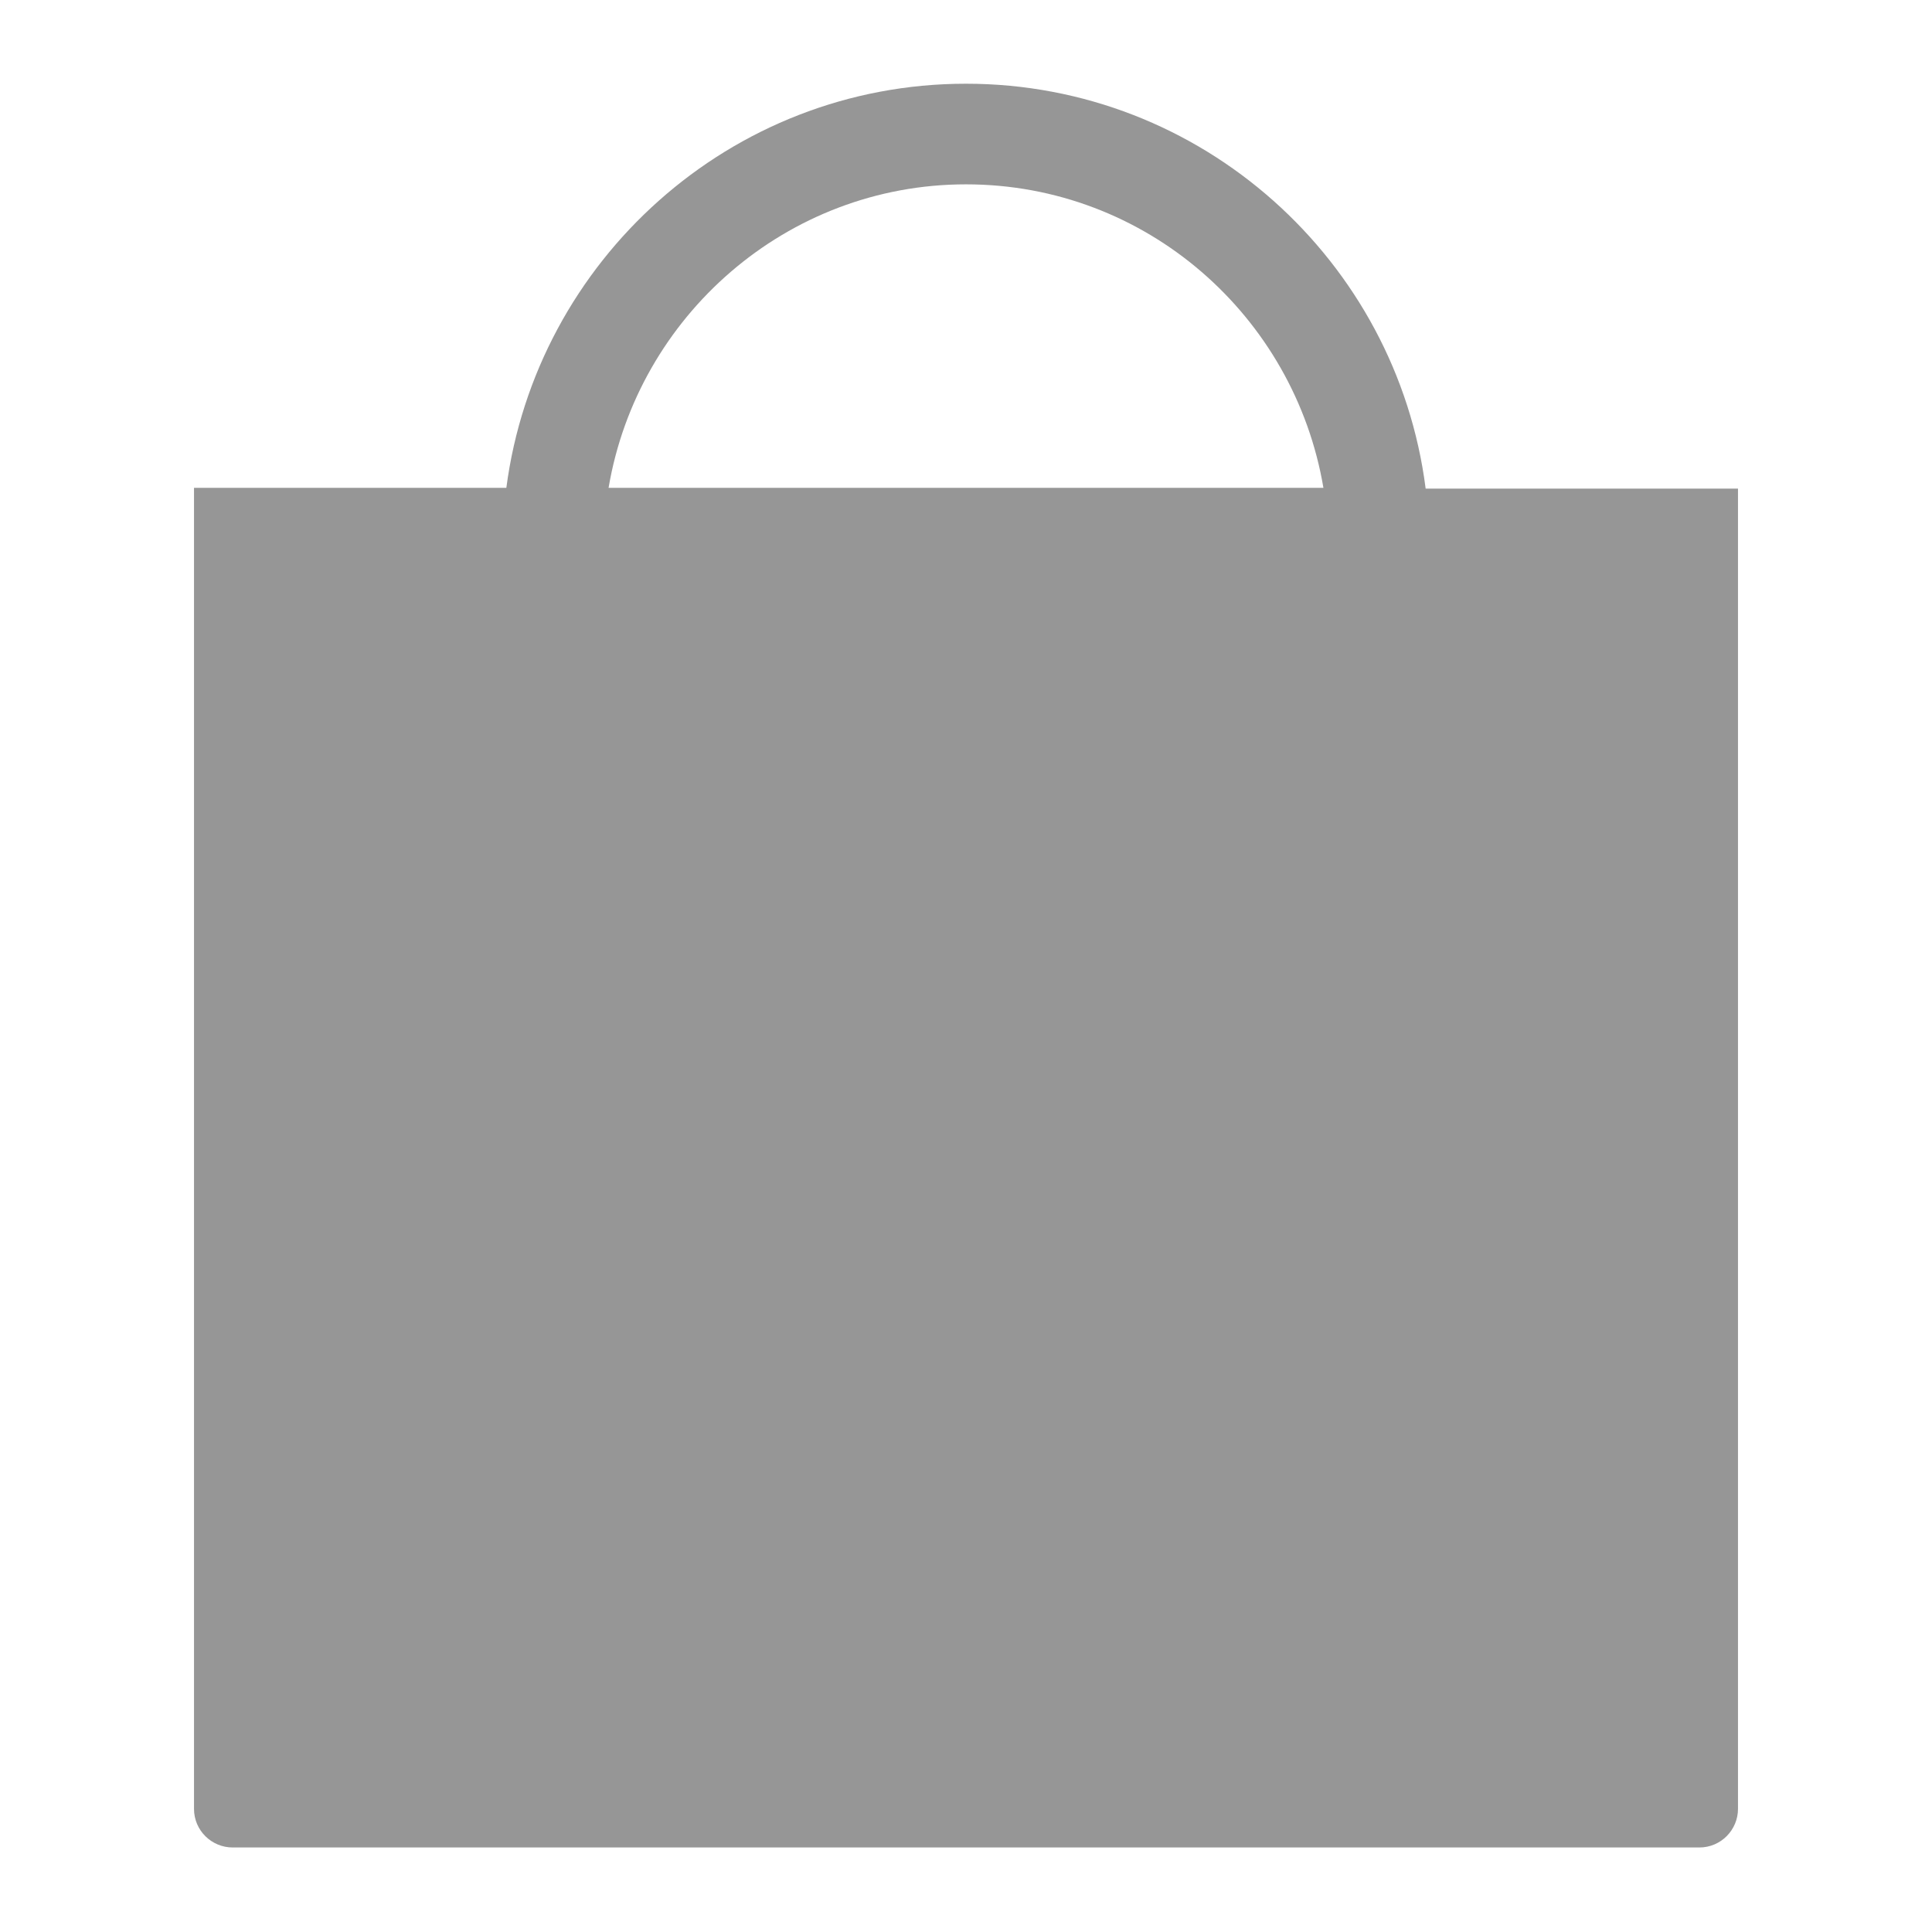<svg width="24" height="24" viewBox="0 0 24 24" fill="none" xmlns="http://www.w3.org/2000/svg">
<path d="M17.71 6.07C17.35 3.24 14.93 1.04 12 1.04C9.07 1.04 6.66 3.24 6.29 6.06H2.41V22.47C2.41 22.74 2.63 22.95 2.89 22.95H21.11C21.38 22.95 21.59 22.73 21.59 22.47V6.07H17.71ZM12 2.29C14.24 2.29 16.08 3.93 16.44 6.06H7.56C7.92 3.93 9.77 2.29 12 2.29Z" fill="#969696"/>
</svg>
